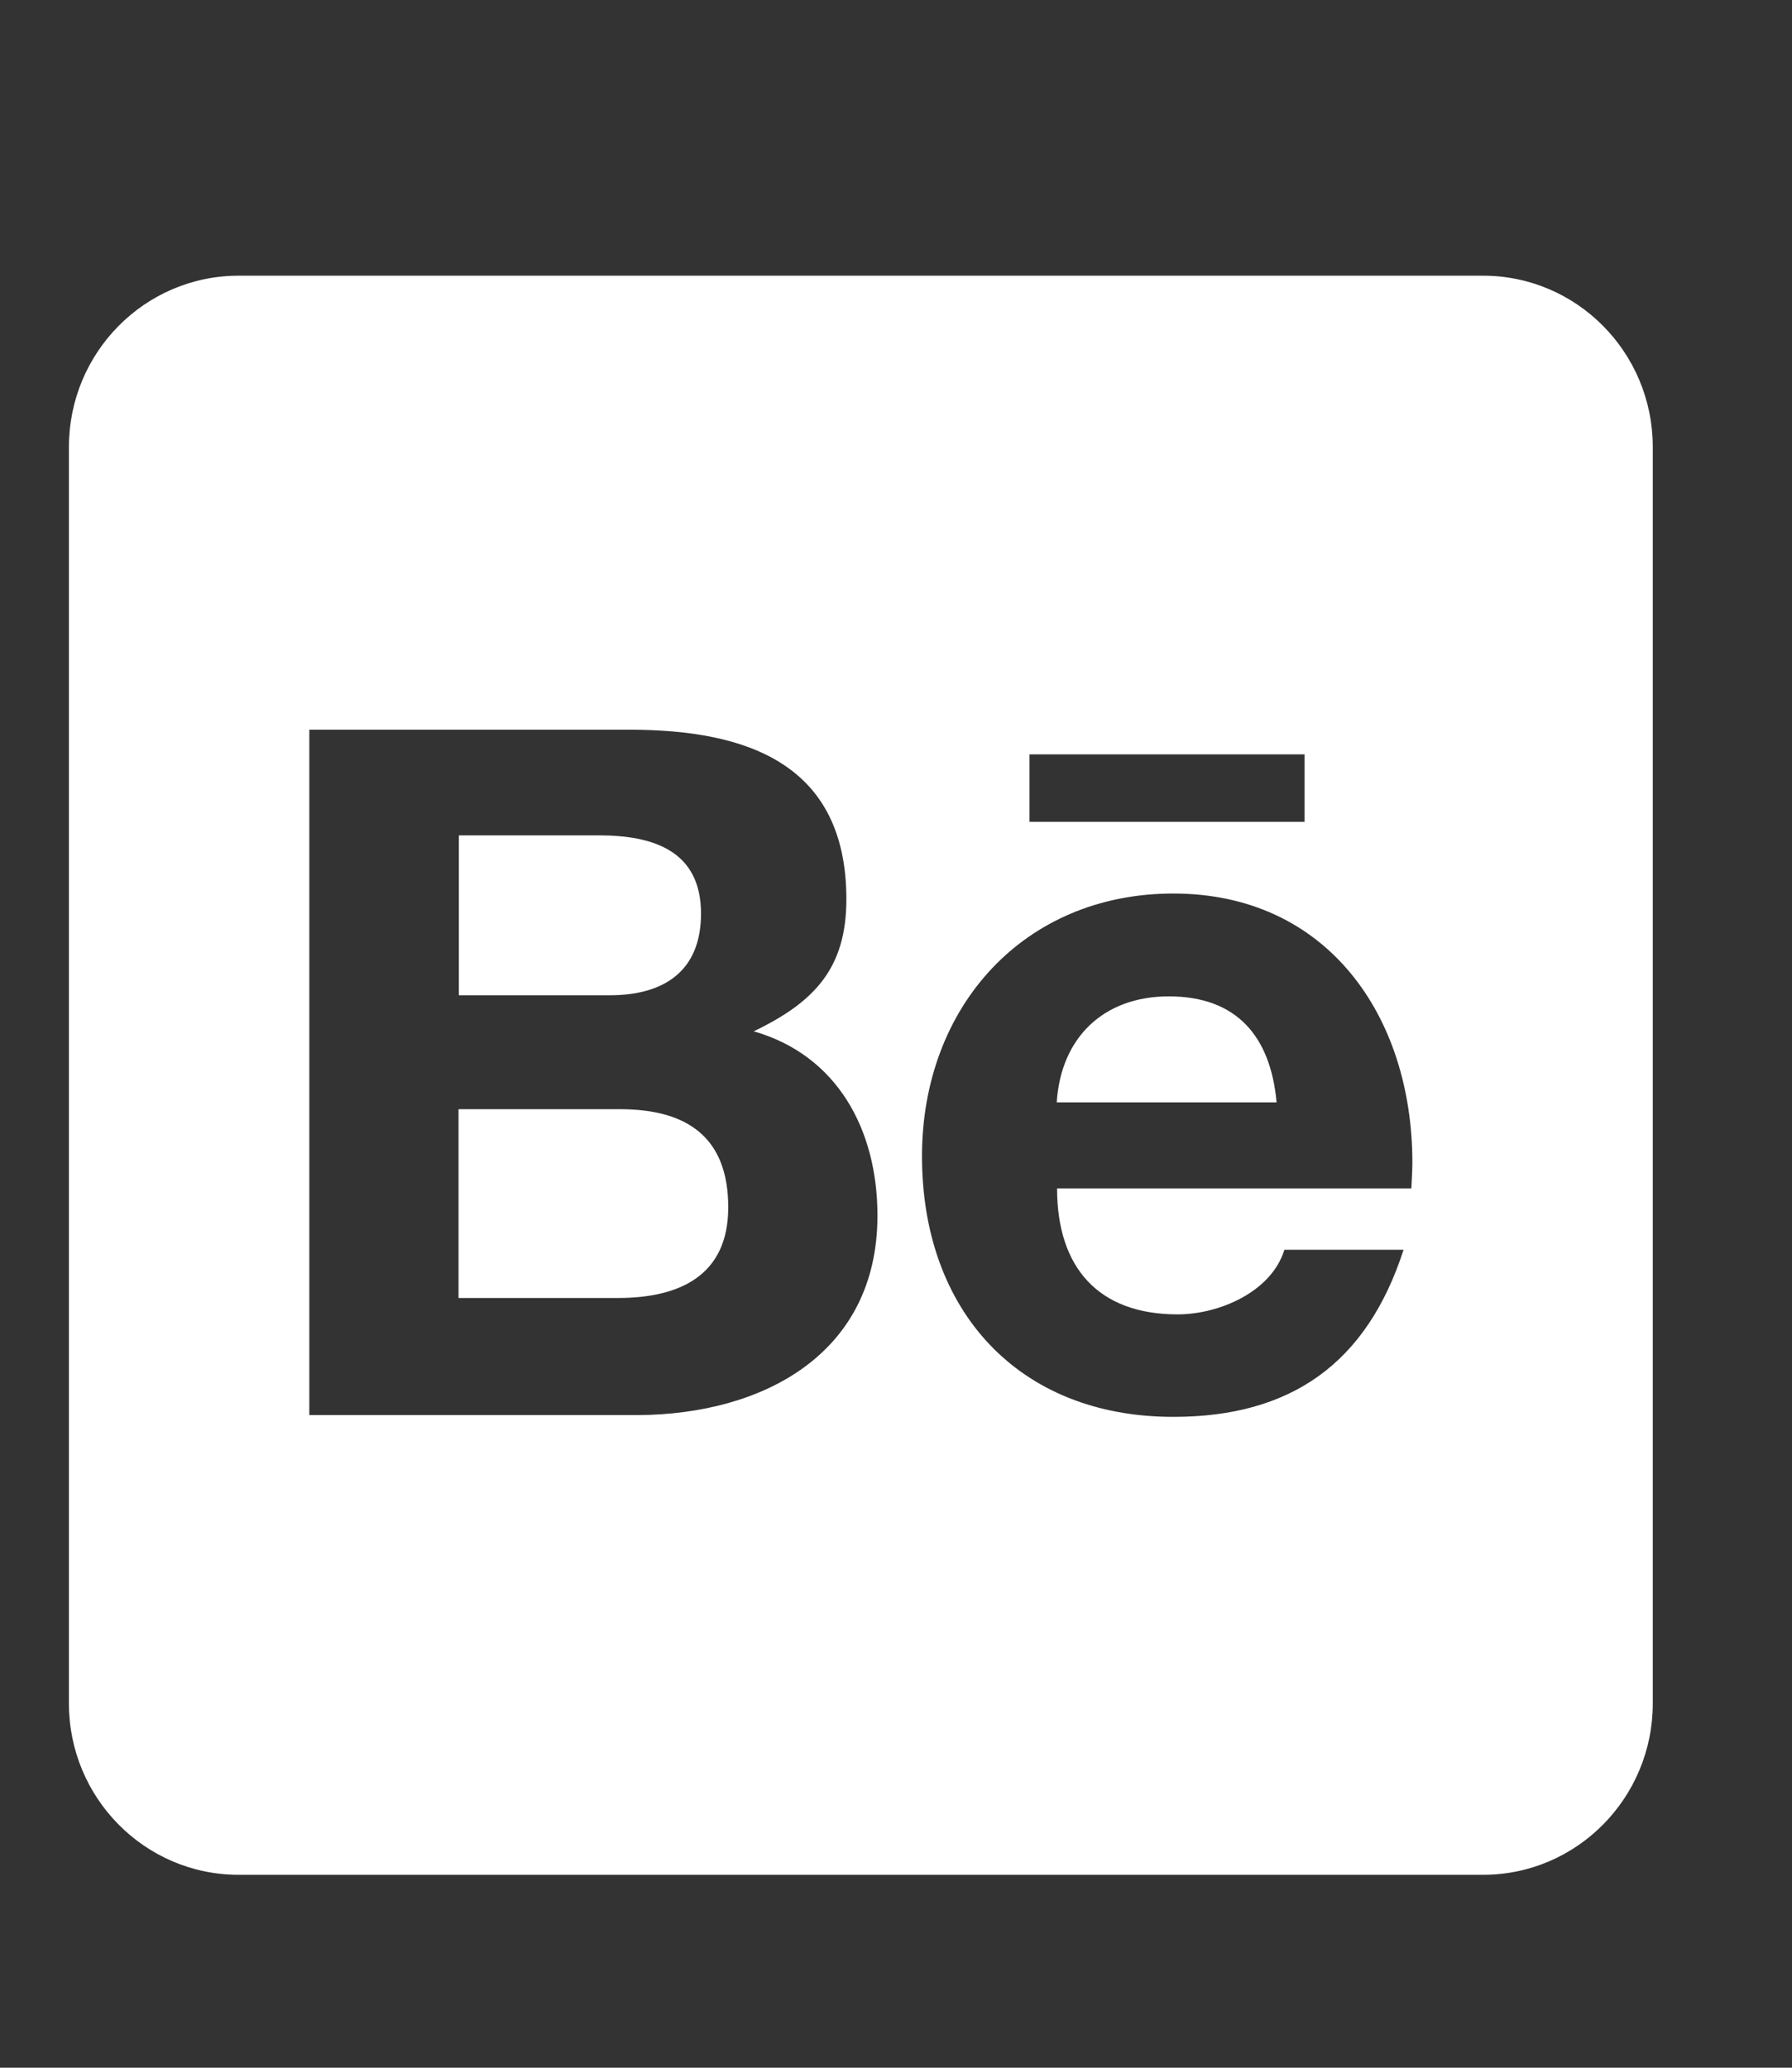 <svg width="26" height="30" viewBox="0 0 26 30" fill="none" xmlns="http://www.w3.org/2000/svg">
<rect x="0" y="0" width="26" height="30" fill="#333333" stroke="none"/>
<path d="M10.566 17.517C10.566 18.516 9.848 18.832 8.966 18.832H6.653V16.093H9.012C9.966 16.098 10.566 16.496 10.566 17.517V17.517ZM10.171 13.255C10.171 12.338 9.469 12.12 8.689 12.12H6.658V14.44H8.848C9.623 14.44 10.171 14.099 10.171 13.255V13.255ZM16.958 14.456C16.019 14.456 15.393 15.046 15.332 15.994H18.522C18.435 15.036 17.943 14.456 16.958 14.456ZM23.98 6.486V24.715C23.98 26.087 22.877 27.201 21.518 27.201H3.462C2.103 27.201 1 26.087 1 24.715V6.486C1 5.113 2.103 4 3.462 4H21.518C22.877 4 23.98 5.113 23.98 6.486ZM14.937 11.924H18.927V10.945H14.937V11.924ZM12.731 17.636C12.731 16.388 12.146 15.31 10.936 14.963C11.818 14.539 12.28 14.047 12.28 13.047C12.28 11.069 10.818 10.587 9.13 10.587H4.488V20.531H9.264C11.054 20.52 12.731 19.655 12.731 17.636V17.636ZM20.492 16.869C20.492 14.741 19.256 12.964 17.024 12.964C14.85 12.964 13.377 14.611 13.377 16.776C13.377 19.018 14.778 20.557 17.024 20.557C18.727 20.557 19.83 19.785 20.364 18.133H18.635C18.445 18.749 17.681 19.07 17.086 19.07C15.937 19.07 15.337 18.392 15.337 17.242H20.477C20.482 17.123 20.492 16.994 20.492 16.869Z" fill="white"/>
</svg>
